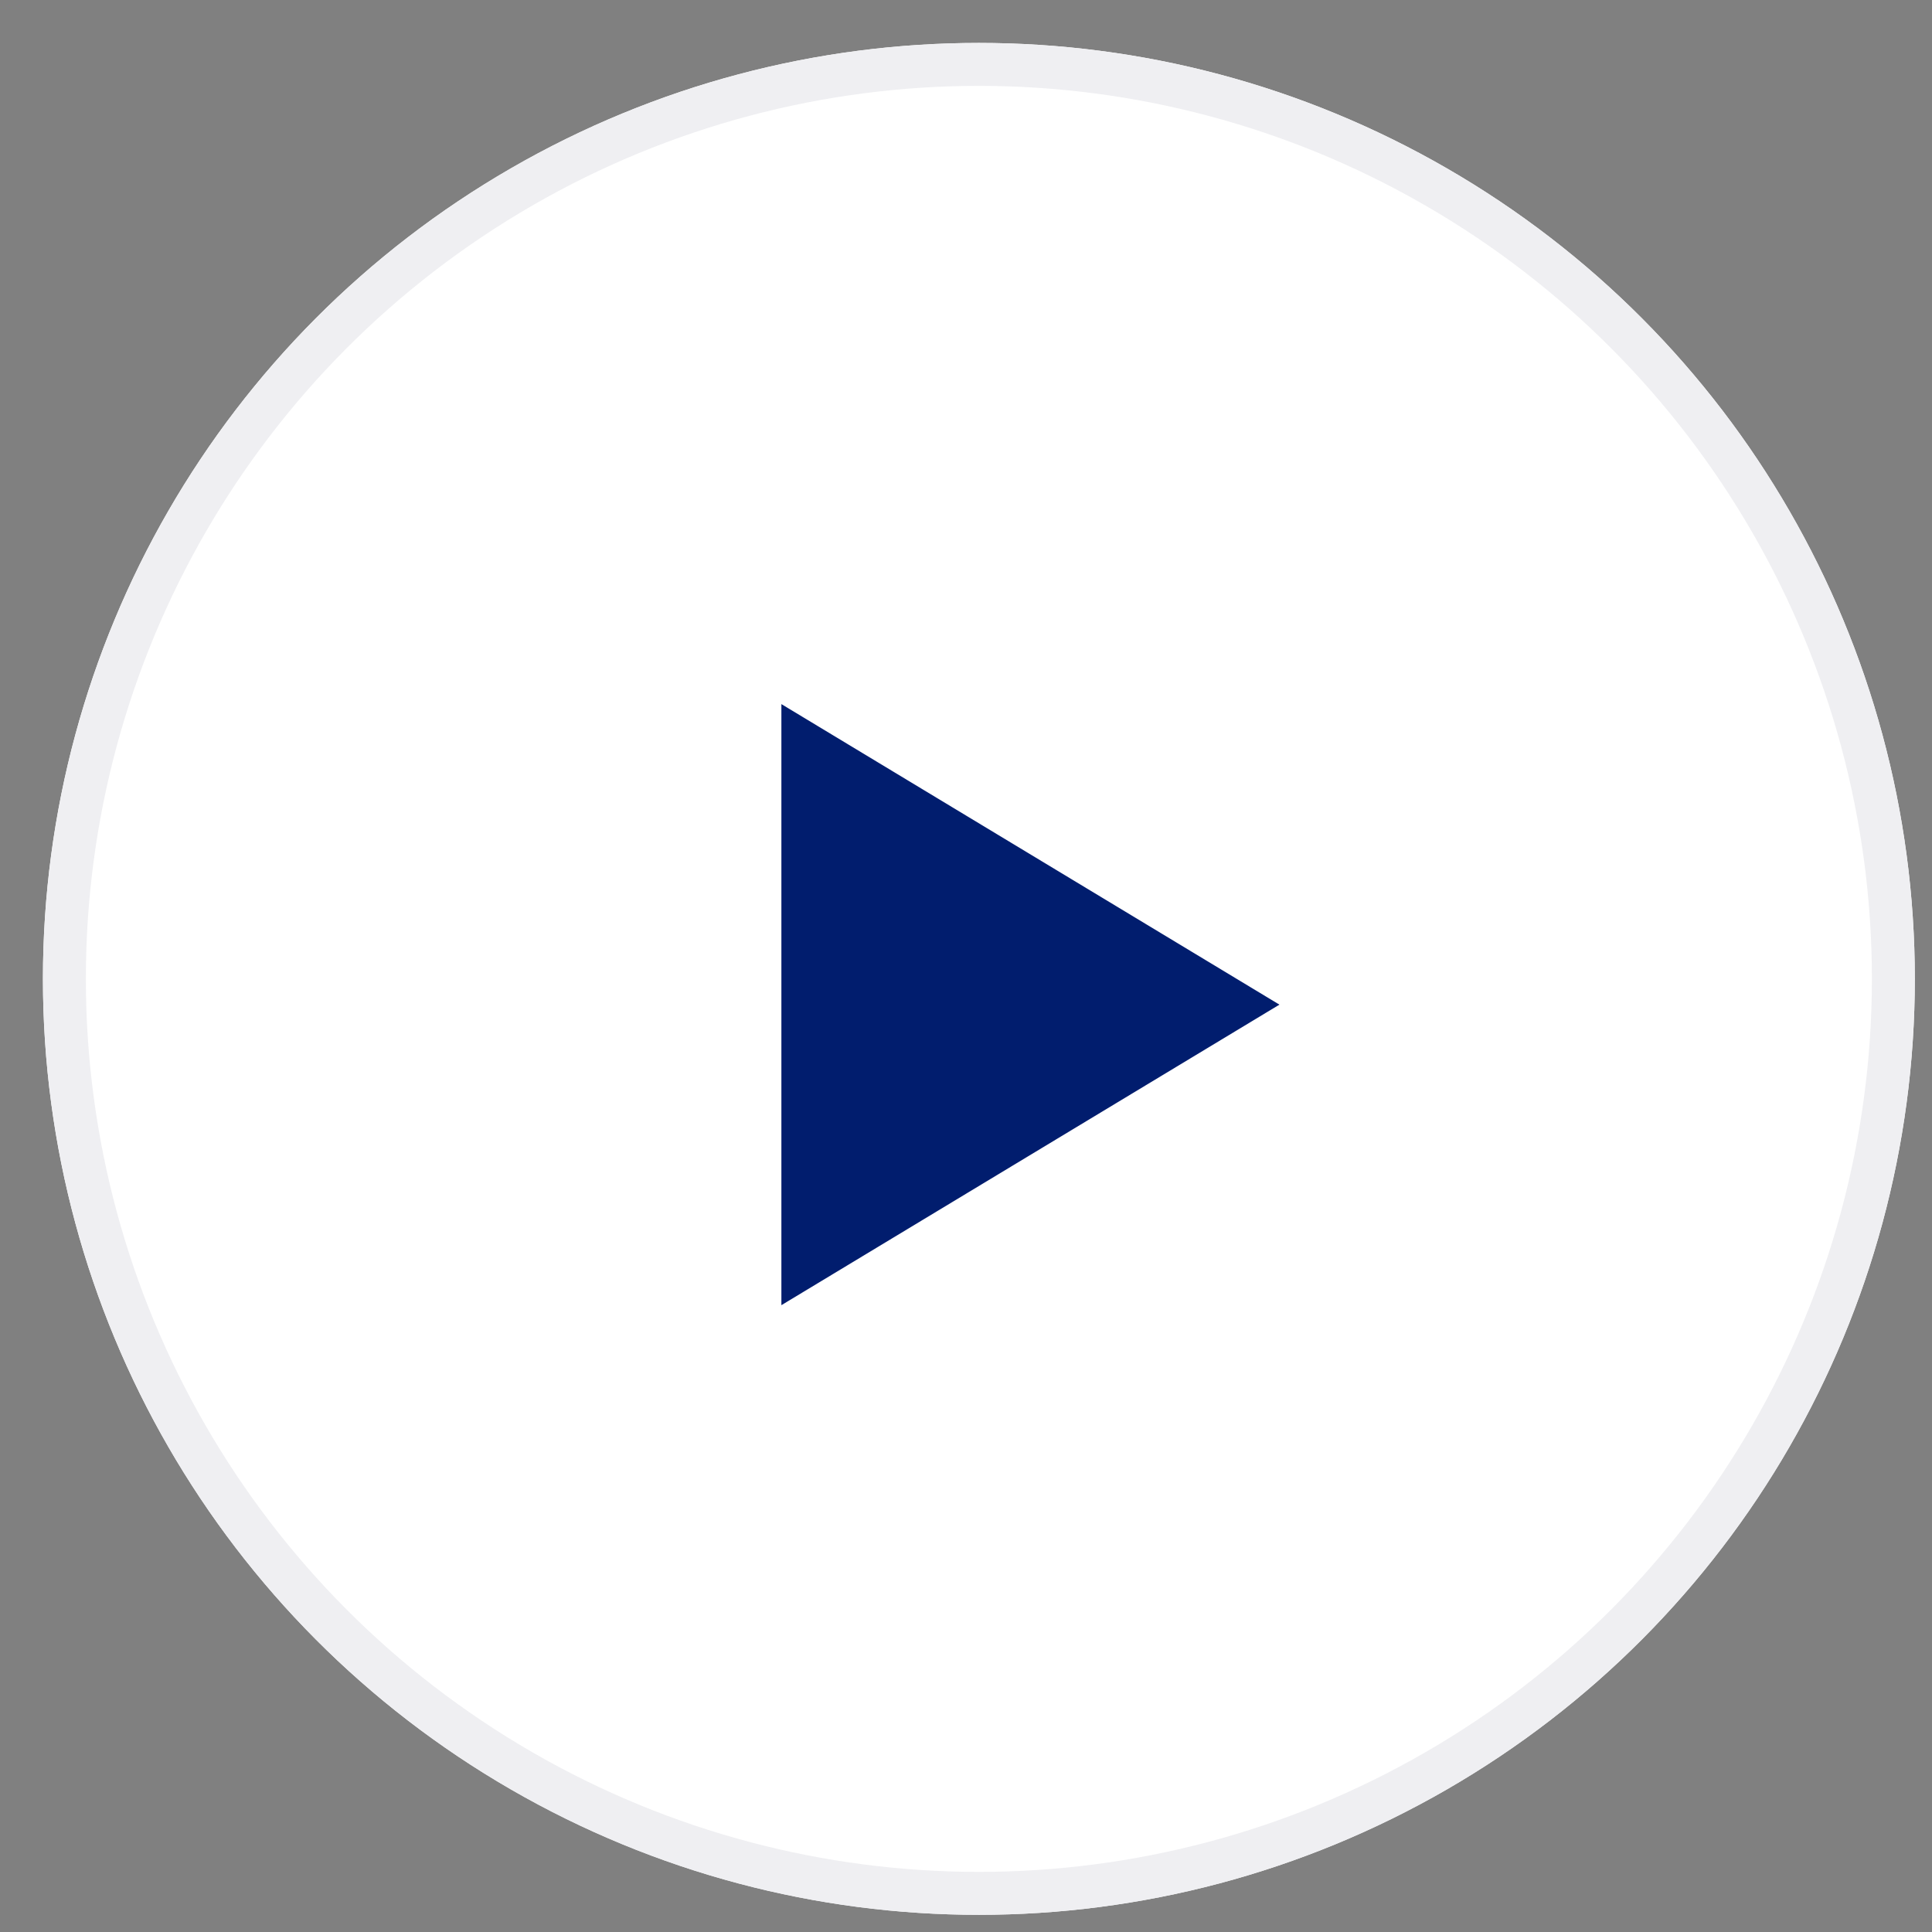 <?xml version="1.0" encoding="utf-8"?>
<!-- Generator: Adobe Illustrator 22.1.0, SVG Export Plug-In . SVG Version: 6.00 Build 0)  -->
<svg version="1.1" id="Layer_1" xmlns="http://www.w3.org/2000/svg" xmlns:xlink="http://www.w3.org/1999/xlink" x="0px" y="0px"
	 viewBox="0 0 45 45" style="enable-background:new 0 0 45 45;" xml:space="preserve">
<rect x="0" y="0" width="45" height="45" fill="#808080" stroke="none"/>
<style type="text/css">
	.st0{clip-path:url(#SVGID_2_);}
	.st1{fill:#FFFFFF;}
	.st2{fill:none;stroke:#EFEFF2;}
	.st3{fill:#011D6E;}
</style>
<g>
	<defs>
		<rect id="SVGID_1_" y="0" width="45" height="45"/>
	</defs>
	<clipPath id="SVGID_2_">
		<use xlink:href="#SVGID_1_"  style="overflow:visible;"/>
	</clipPath>
	<g id="link-arrow-background" class="st0">
		<g id="Group_610" transform="translate(-559 -1800)">
			<g id="Ellipse_34" transform="translate(582 2087)">
				<circle class="st1" cx="-0.2" cy="-264.2" r="21.8"/>
				<circle class="st2" cx="-0.2" cy="-264.2" r="21.3"/>
			</g>
		</g>
	</g>
</g>
<path class="st3" d="M18.2,30.4l11.6-7l-11.6-7V30.4z"/>
</svg>
